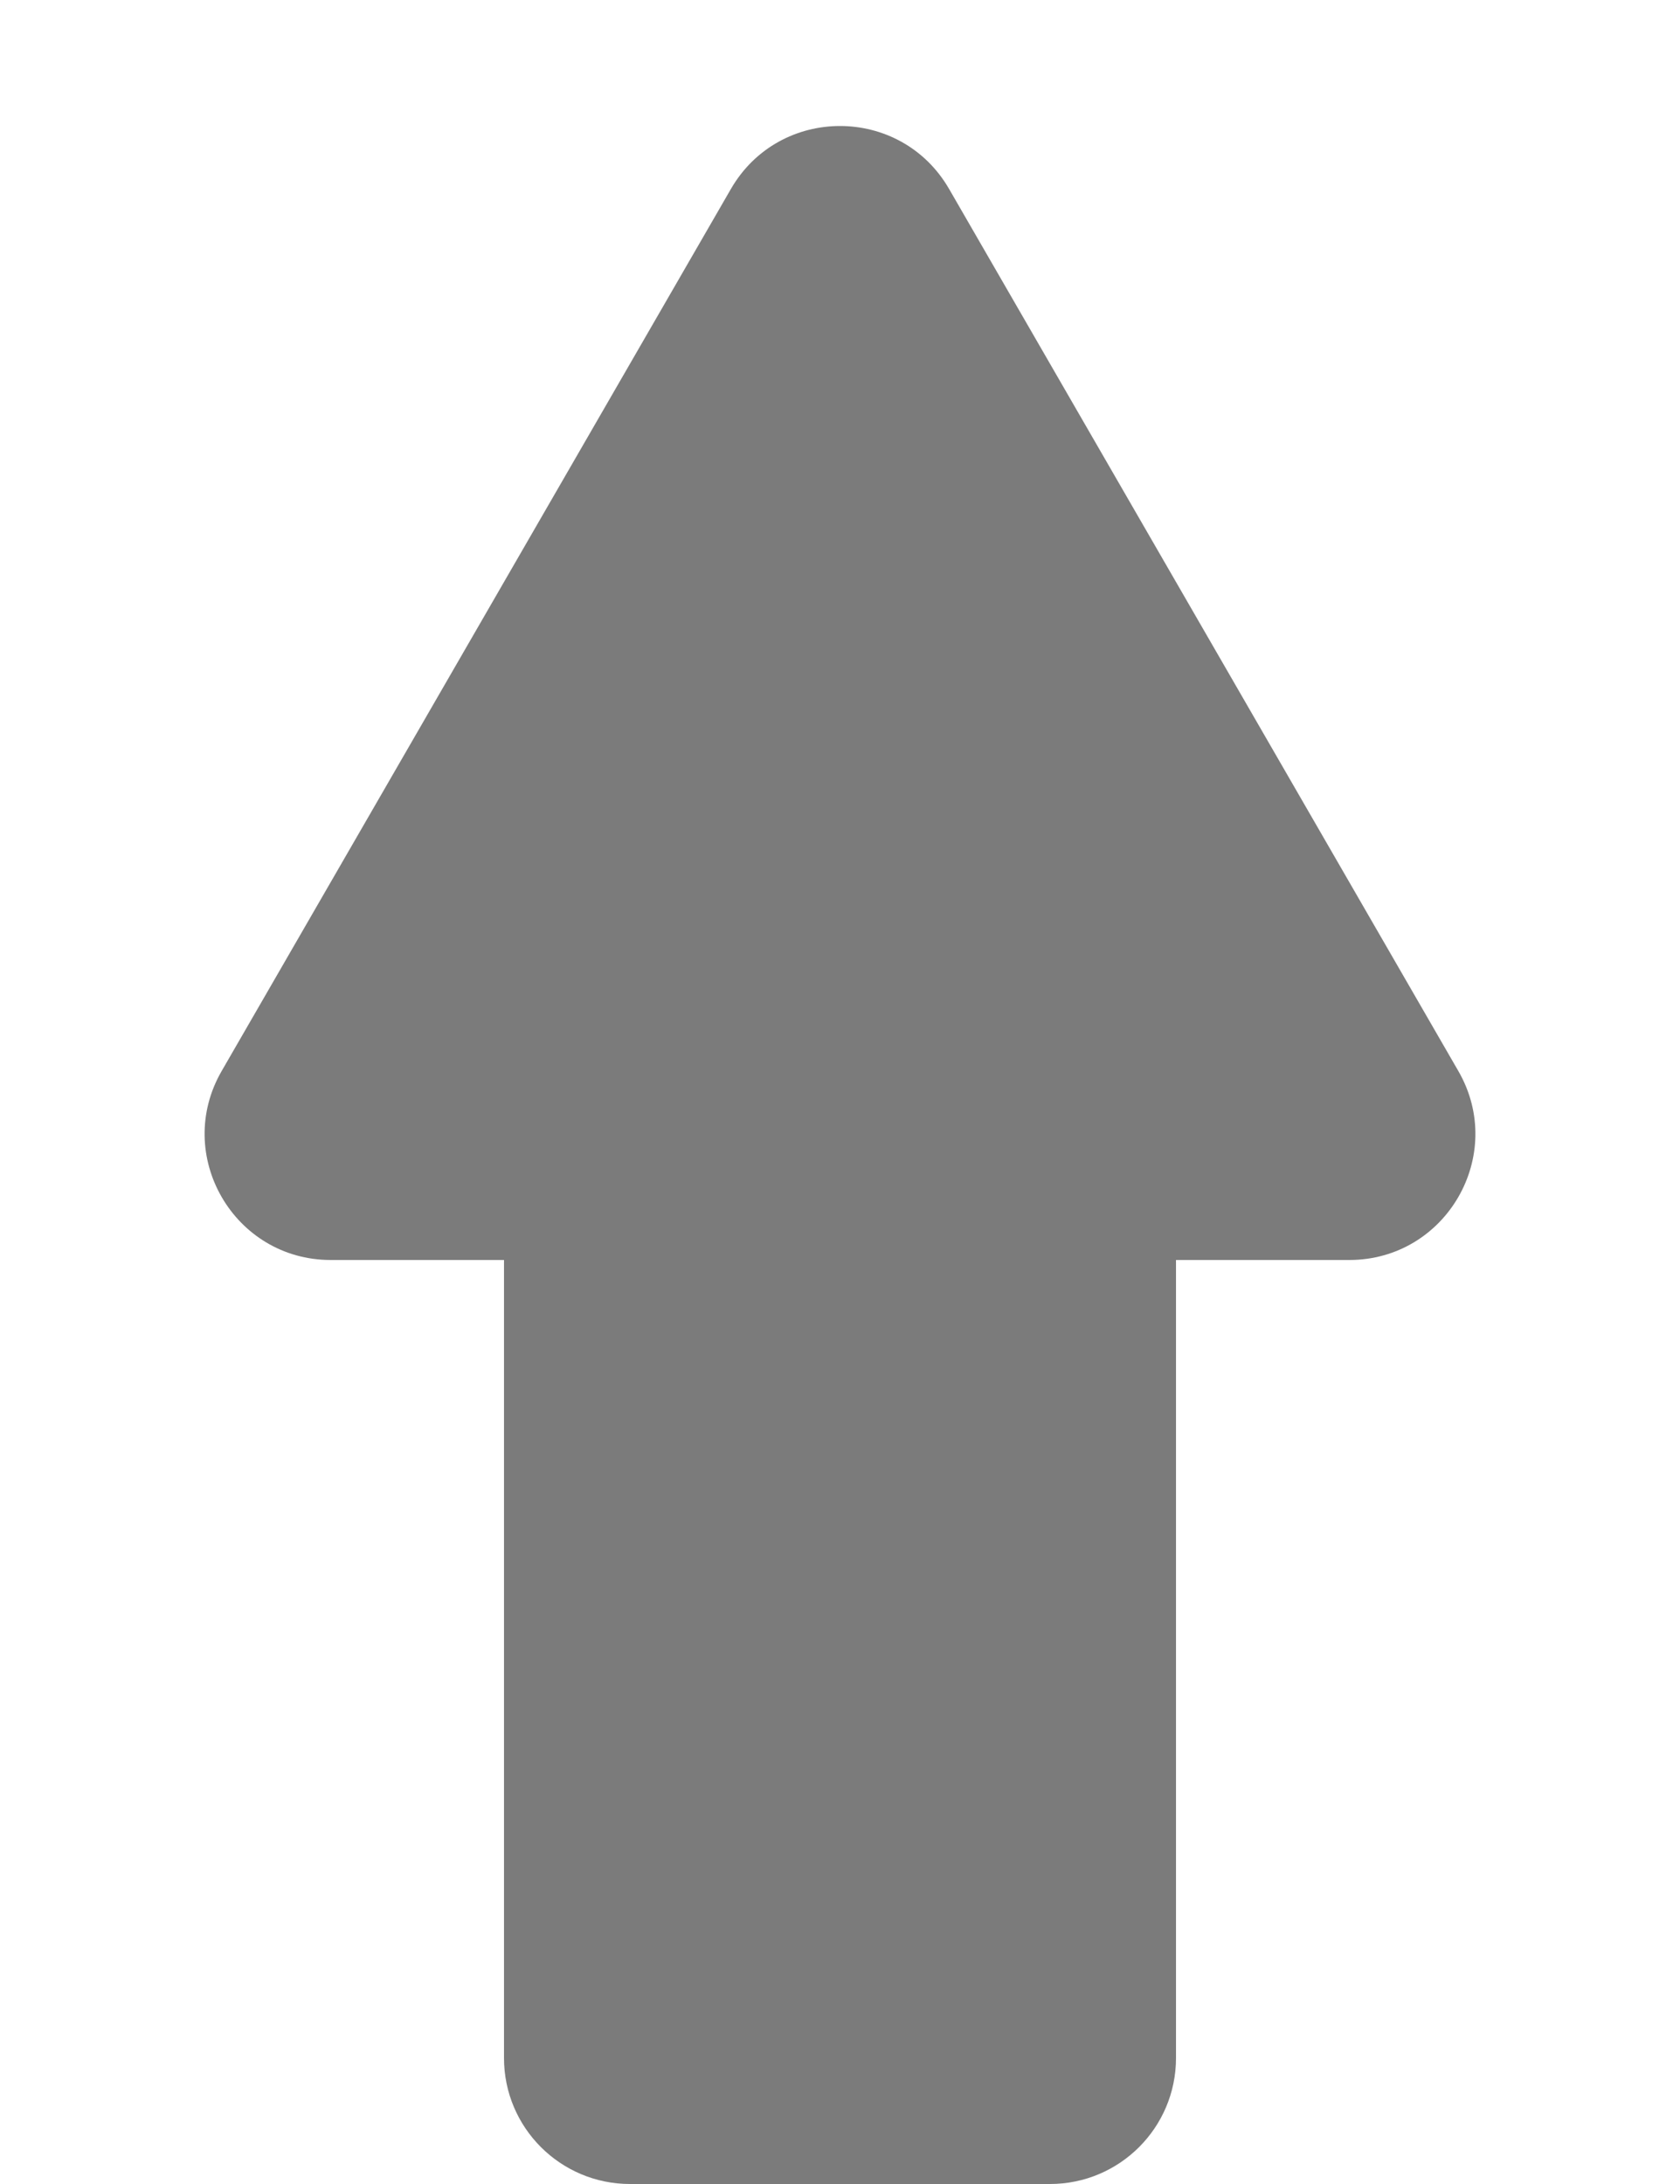 <svg width="40" height="52" viewBox="0 0 40 52" fill="none" xmlns="http://www.w3.org/2000/svg">
<path opacity="0.6" d="M17.402 4.5C18.557 2.5 21.443 2.5 22.598 4.5L34.722 25.5C35.877 27.5 34.434 30 32.124 30H7.876C5.566 30 4.123 27.5 5.278 25.5L17.402 4.5Z" fill="#242424"/>
<path opacity="0.6" d="M12 30H28V49C28 50.657 26.657 52 25 52H15C13.343 52 12 50.657 12 49V30Z" fill="#242424"/>
</svg>

